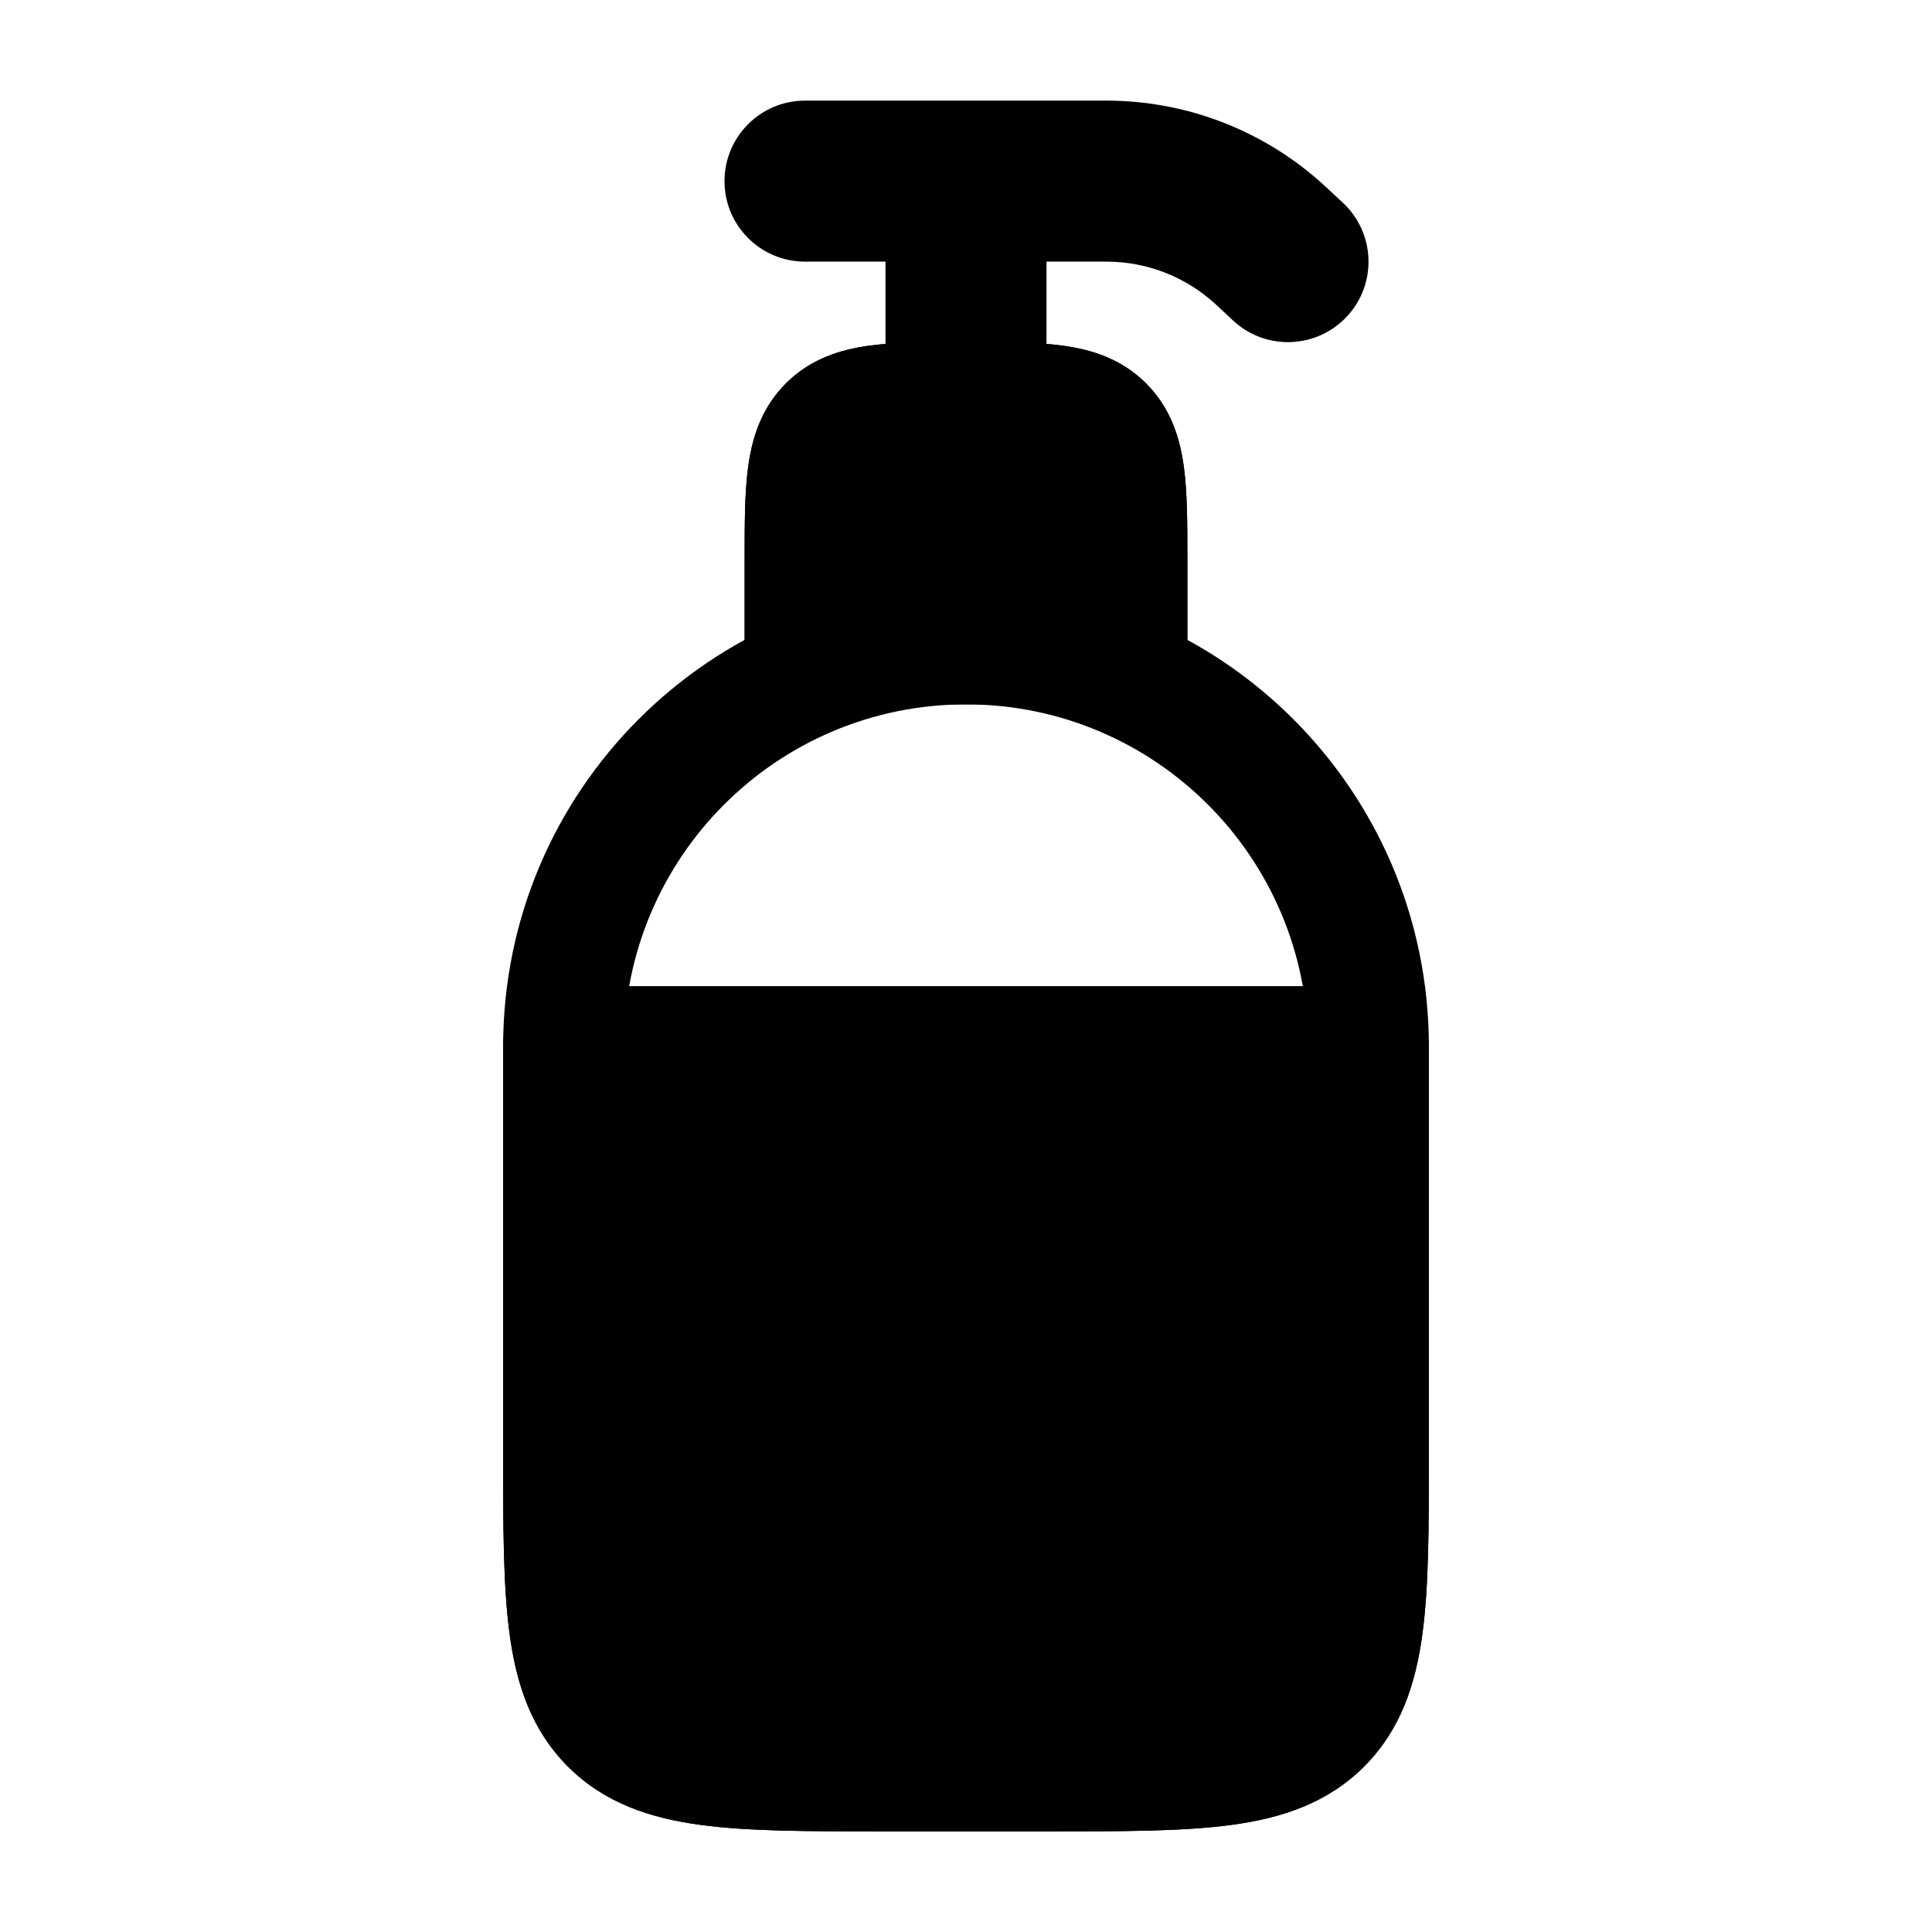 <svg width="24" height="24" viewBox="0 0 24 24" xmlns="http://www.w3.org/2000/svg">
    <path class="pr-icon-bulk-secondary" d="M6.25 13C6.25 12.586 6.586 12.25 7 12.25H17C17.414 12.25 17.75 12.586 17.75 13L17.75 18.052V18.052C17.75 18.951 17.75 19.7 17.67 20.294C17.586 20.922 17.4 21.489 16.945 21.945C16.489 22.4 15.922 22.586 15.294 22.67C14.7 22.75 13.95 22.75 13.052 22.75H13.052H10.948H10.948C10.05 22.75 9.3 22.75 8.706 22.67C8.078 22.586 7.511 22.4 7.055 21.945C6.6 21.489 6.414 20.922 6.33 20.294C6.25 19.7 6.25 18.951 6.25 18.052V18.052L6.25 13Z" />
    <path class="pr-icon-bulk-primary" d="M10 8V7C10 6.057 10 5.586 10.293 5.293C10.586 5 11.057 5 12 5C12.943 5 13.414 5 13.707 5.293C14 5.586 14 6.057 14 7V8" stroke="currentColor" stroke-width="1.5" stroke-linecap="round" stroke-linejoin="round"/>
    <path class="pr-icon-bulk-primary" d="M11.955 4.25L12 4.25L12.045 4.25C12.478 4.25 12.874 4.25 13.197 4.293C13.553 4.341 13.928 4.454 14.237 4.763C14.546 5.072 14.659 5.447 14.707 5.803C14.75 6.126 14.75 6.522 14.75 6.955V6.955L14.75 7V8C14.75 8.414 14.414 8.75 14 8.75H10C9.586 8.75 9.25 8.414 9.25 8V7L9.25 6.955C9.25 6.522 9.25 6.126 9.293 5.803C9.341 5.447 9.454 5.072 9.763 4.763C10.072 4.454 10.447 4.341 10.803 4.293C11.126 4.25 11.522 4.25 11.955 4.25Z" />
    <path class="pr-icon-bulk-primary" fill-rule="evenodd" clip-rule="evenodd" d="M9 2.25C9 1.698 9.448 1.25 10 1.25H13.745C14.755 1.25 15.727 1.632 16.467 2.319L16.68 2.517C17.085 2.893 17.109 3.526 16.733 3.93C16.357 4.335 15.724 4.359 15.319 3.983L15.106 3.784C14.736 3.441 14.25 3.25 13.745 3.25H13V4.612C13 5.165 12.552 5.612 12 5.612C11.448 5.612 11 5.165 11 4.612V3.25H10C9.448 3.25 9 2.802 9 2.25Z" />
    <path class="pr-icon-bulk-primary" fill-rule="evenodd" clip-rule="evenodd" d="M6.25 13C6.25 9.824 8.824 7.25 12 7.25C15.176 7.25 17.75 9.824 17.75 13L17.75 18.052C17.75 18.951 17.75 19.7 17.67 20.294C17.586 20.922 17.4 21.489 16.945 21.945C16.489 22.4 15.922 22.586 15.294 22.67C14.7 22.75 13.95 22.75 13.052 22.75H10.948C10.05 22.75 9.3 22.75 8.706 22.67C8.078 22.586 7.511 22.4 7.055 21.945C6.6 21.489 6.414 20.922 6.33 20.294C6.25 19.7 6.25 18.951 6.25 18.052L6.25 13ZM12 8.75C9.653 8.75 7.75 10.653 7.75 13V18C7.75 18.964 7.752 19.612 7.817 20.095C7.879 20.556 7.986 20.754 8.116 20.884C8.246 21.014 8.444 21.121 8.905 21.183C9.388 21.248 10.036 21.25 11 21.25H13C13.964 21.25 14.612 21.248 15.095 21.183C15.556 21.121 15.754 21.014 15.884 20.884C16.014 20.754 16.121 20.556 16.183 20.095C16.248 19.612 16.25 18.964 16.25 18V13C16.25 10.653 14.347 8.75 12 8.75Z" />
</svg>
